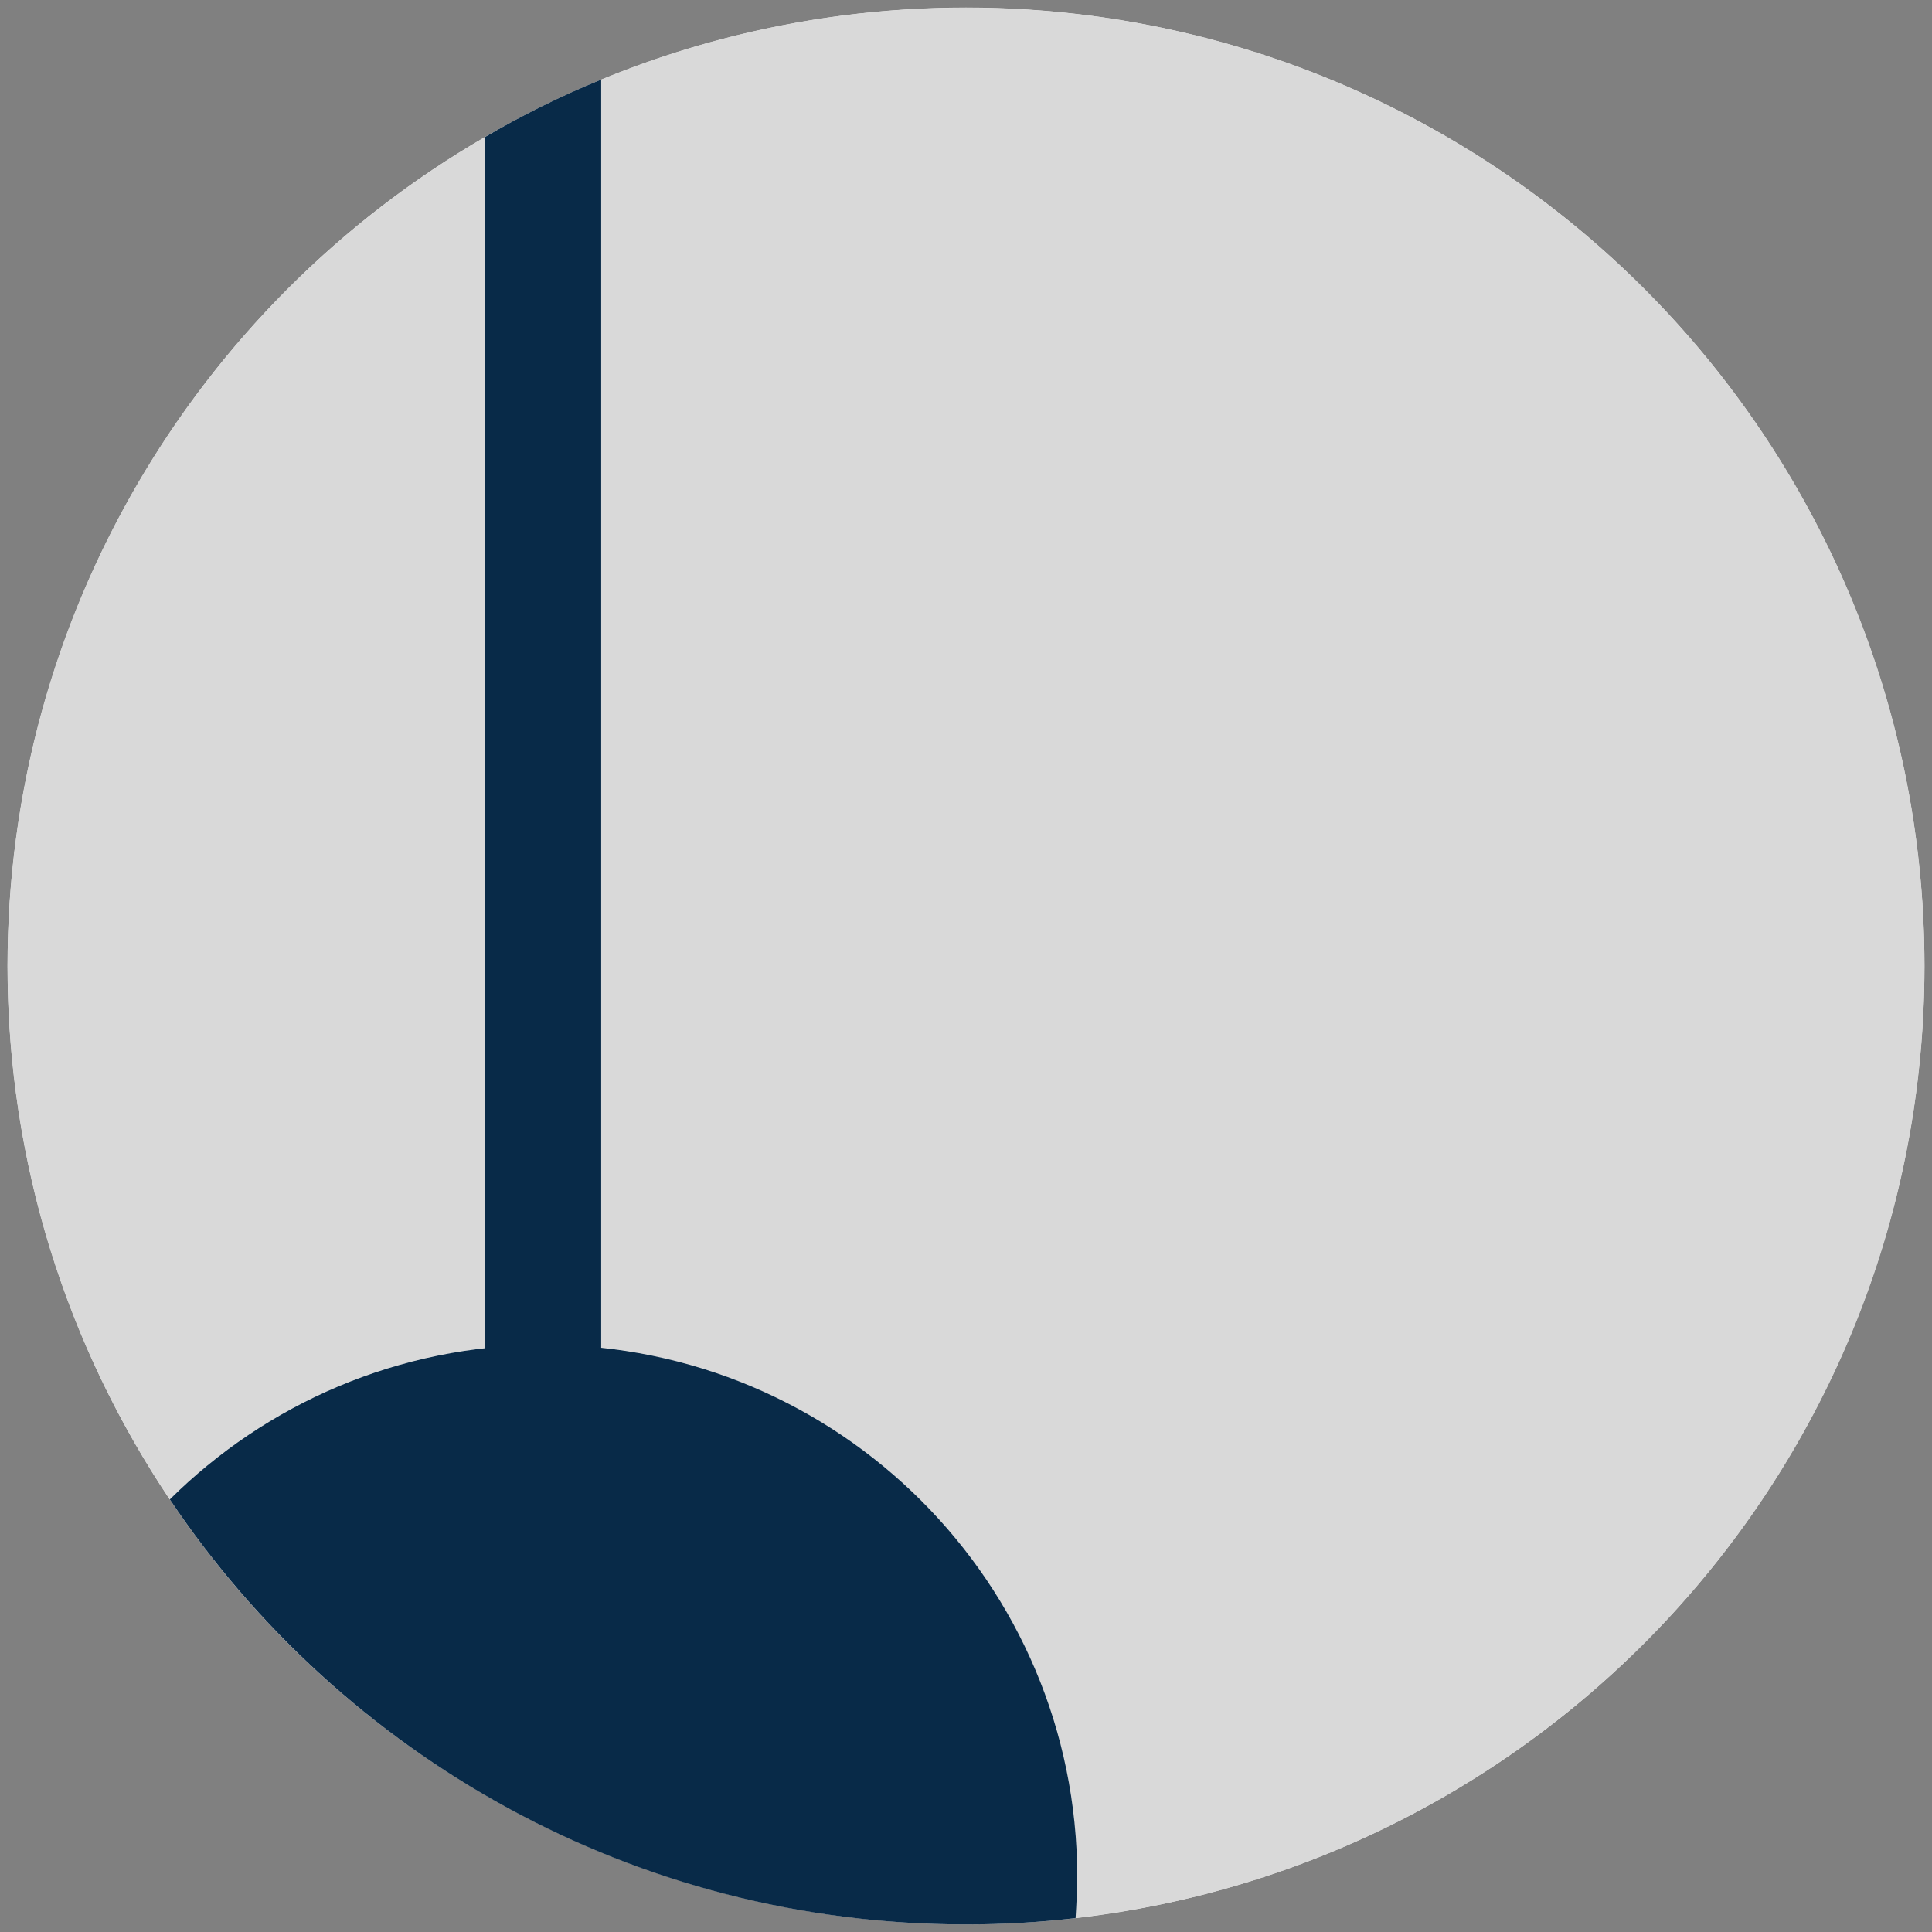 <?xml version="1.0" encoding="UTF-8"?><svg id="Layer_1" xmlns="http://www.w3.org/2000/svg" viewBox="0 0 128 128"><rect x="0" y="0" width="128" height="128" fill="#808080" stroke="none"/><defs><style>.cls-1{fill:#f0f0f0;}.cls-2{fill:#d9d9d9;}.cls-3{fill:#082a48;}</style></defs><circle class="cls-1" cx="64" cy="64" r="63.5"/><g id="PENDLE"><path class="cls-2" d="m127.5,64c0,32.62-24.59,59.48-56.24,63.07.07-.89.1-1.81.1-2.72,0-18.21-13.82-33.2-31.53-35.06-1.23-.13-2.47-.2-3.74-.2-1.35,0-2.67.08-3.98.23-8.1.9-15.37,4.56-20.86,10.01C4.46,89.24.5,77.09.5,64,.5,40.57,13.2,20.08,32.11,9.09c2.47-1.45,5.05-2.73,7.72-3.82,7.45-3.07,15.61-4.76,24.17-4.76,35.07,0,63.5,28.43,63.5,63.5Z"/><path class="cls-3" d="m71.36,124.36c0,.91-.04,1.83-.1,2.72-2.39.28-4.8.42-7.26.42-21.98,0-41.36-11.17-52.75-28.16,6.38-6.33,15.16-10.24,24.85-10.24,19.47,0,35.27,15.78,35.27,35.26Z"/><path class="cls-3" d="m39.83,5.27v98.84h-7.72V9.09c2.47-1.45,5.05-2.73,7.72-3.82Z"/></g></svg>